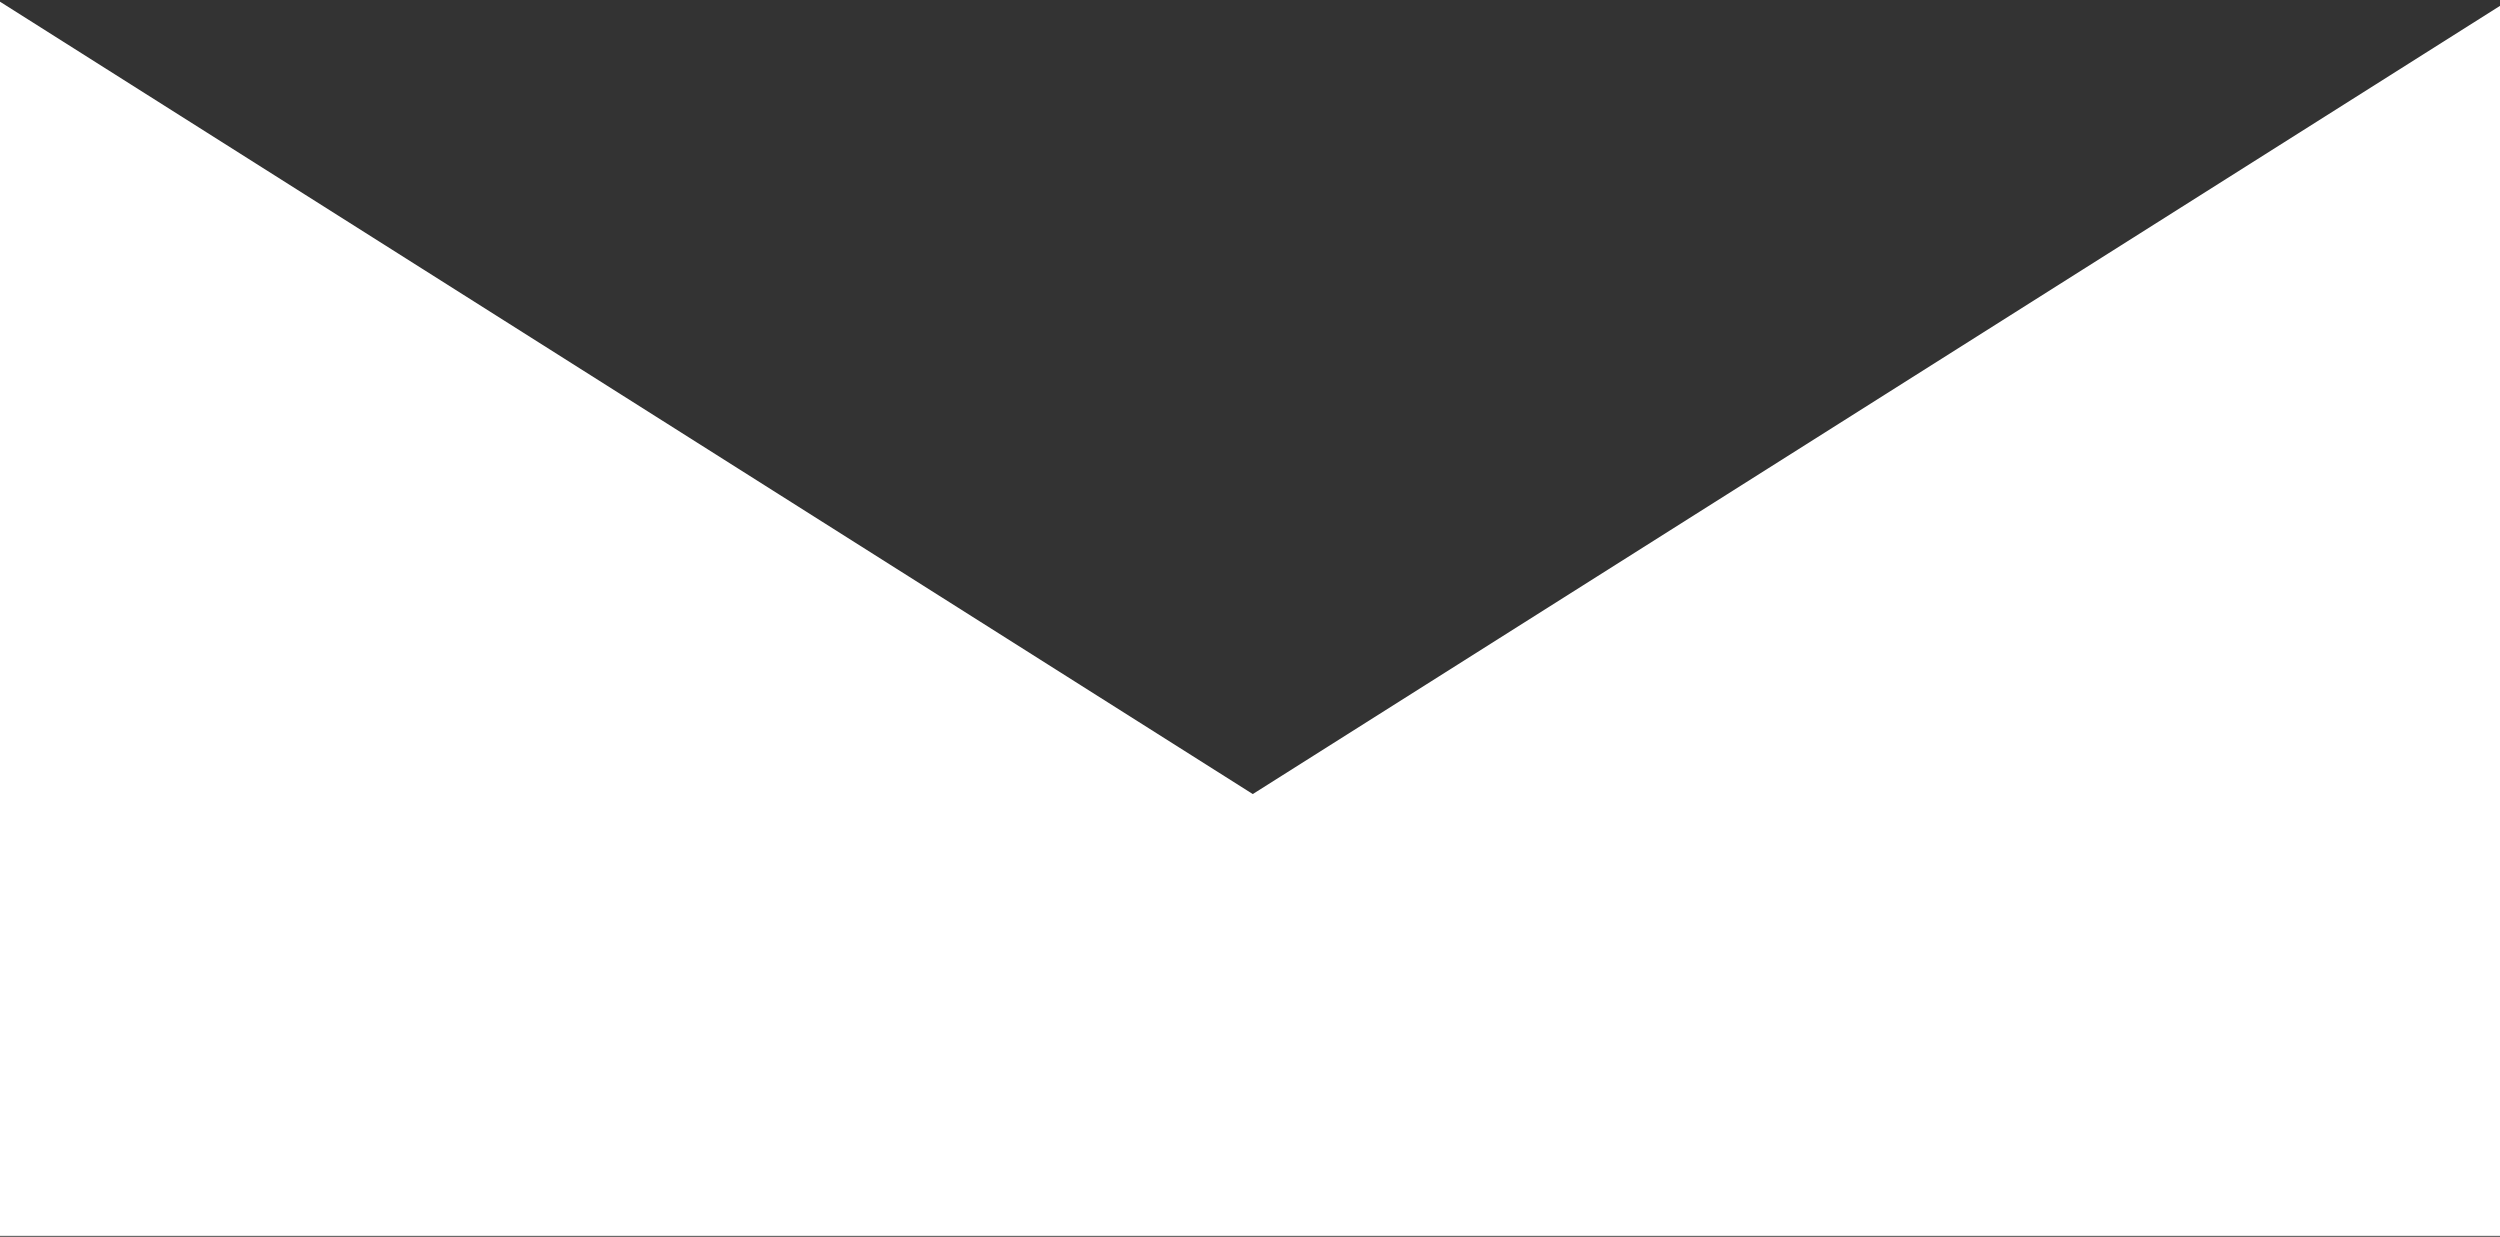 <svg xmlns="http://www.w3.org/2000/svg" viewBox="0 0 485.16 240"><rect x="0" y="0" width="485.16" height="240" fill="#333333" stroke="none"/><defs><style>.cls-1{fill:#fff;}</style></defs><g id="Last"><polygon class="cls-1" points="486.25 0.45 486.25 239.84 -0.25 239.84 -0.25 0.17 243.12 154.1 486.25 0.45"/></g></svg>